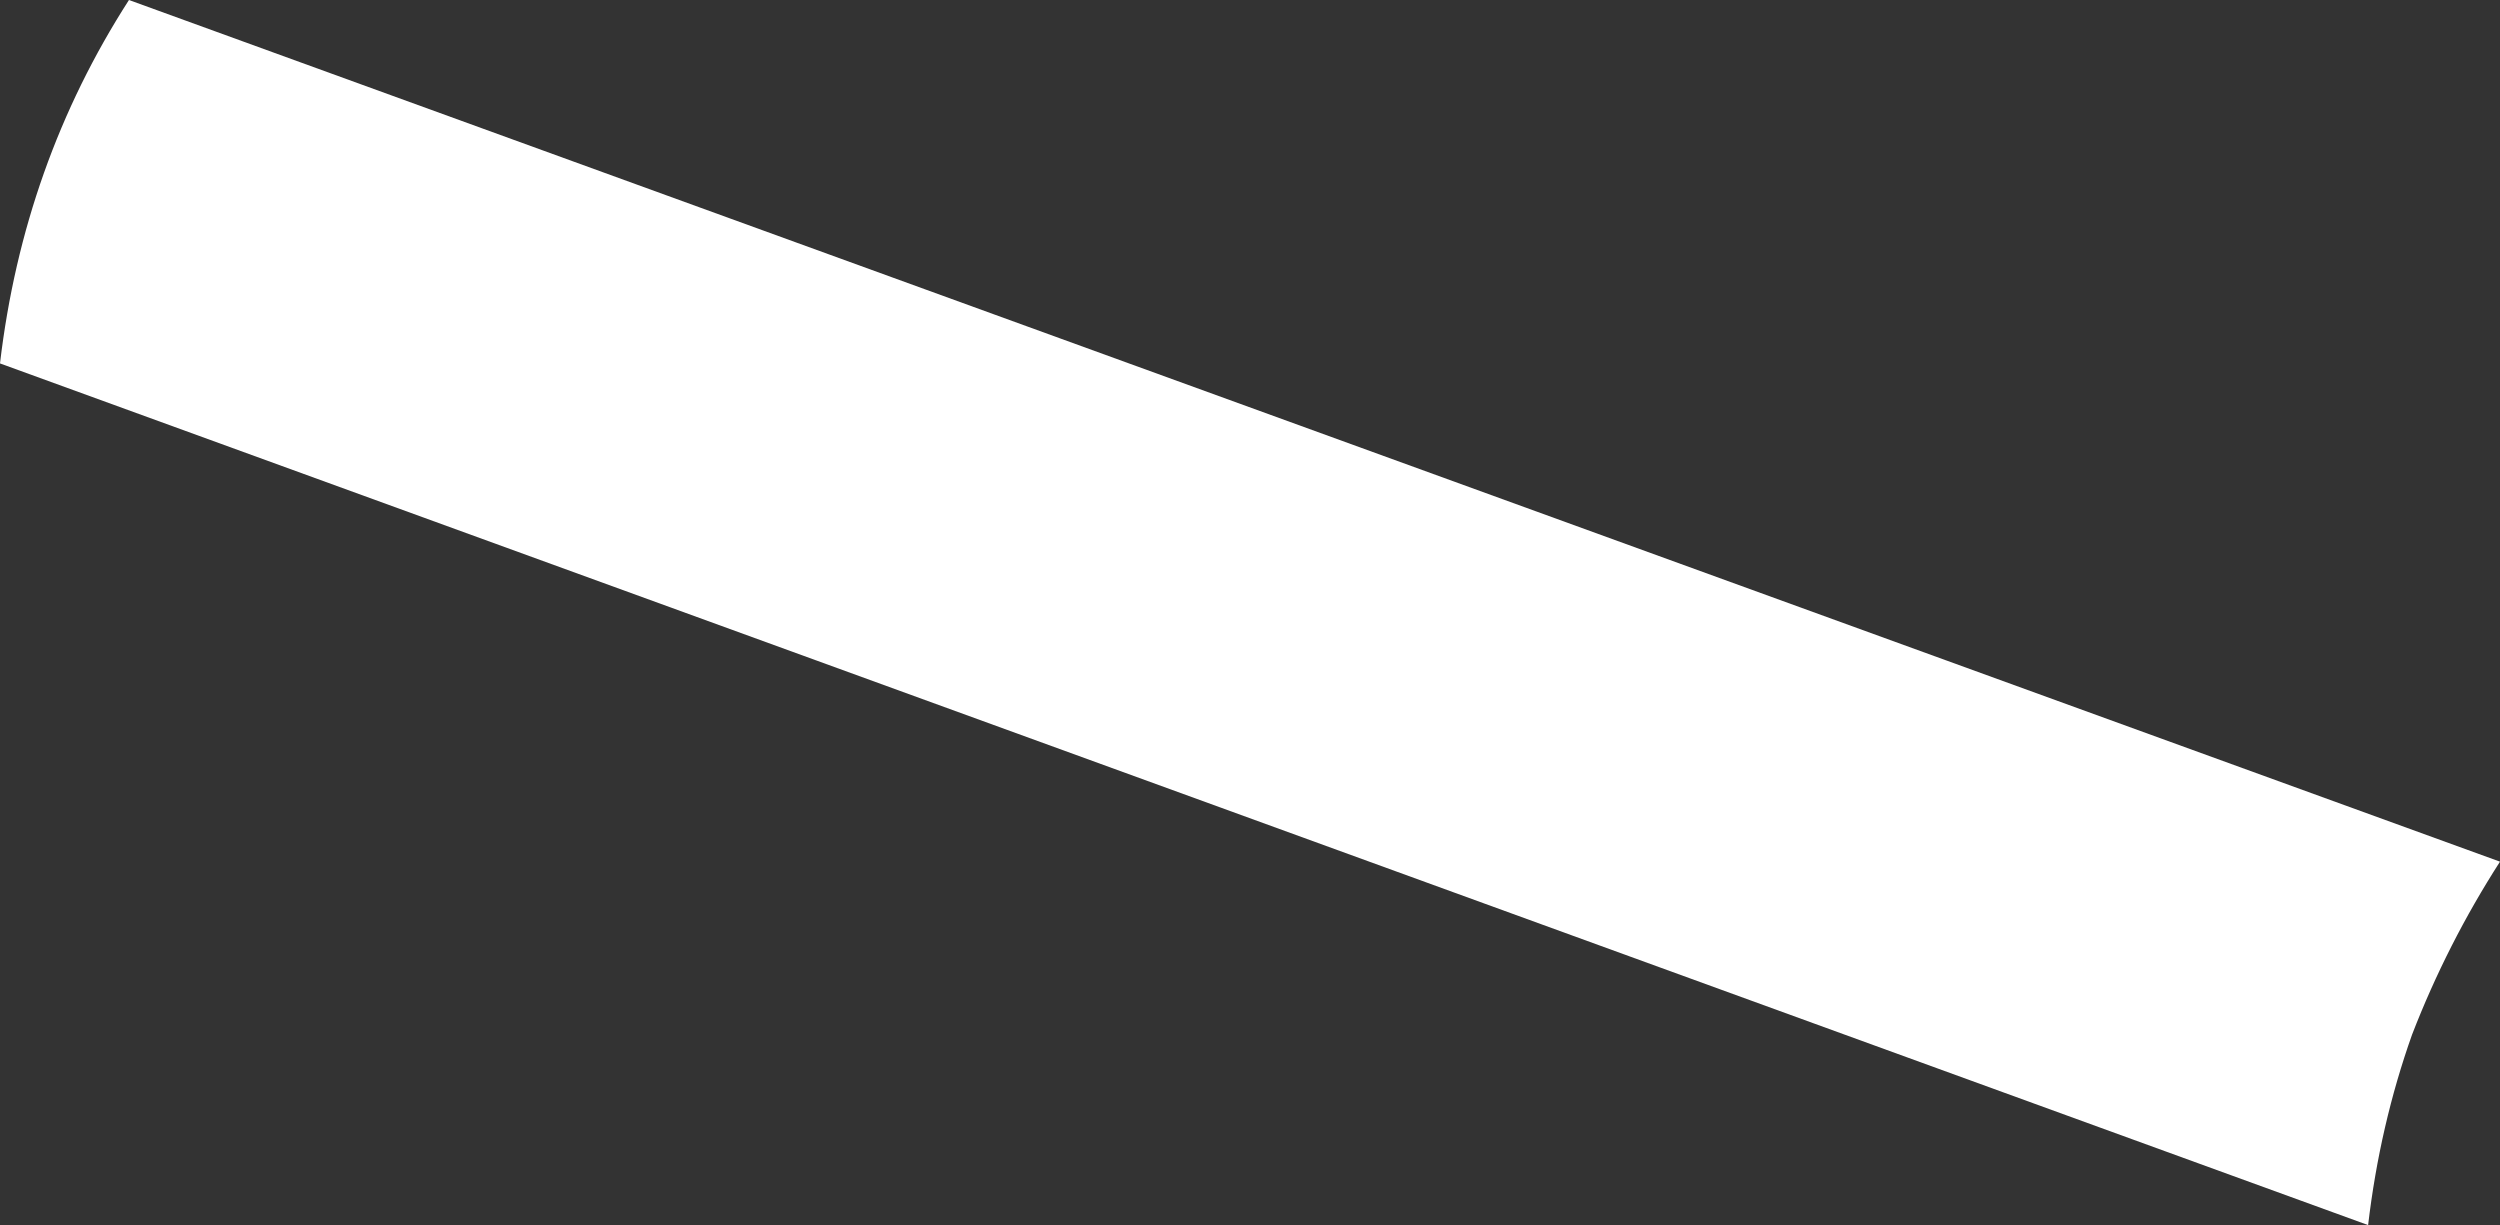 <?xml version="1.0" encoding="UTF-8" standalone="no"?>
<svg xmlns:xlink="http://www.w3.org/1999/xlink" height="20.9px" width="42.65px" xmlns="http://www.w3.org/2000/svg">
  <rect width="100%" height="100%" fill="#333333" stroke="none"/>
  <g transform="matrix(1.0, 0.0, 0.0, 1.0, -250.05, -388.9)">
    <path d="M252.25 388.9 L292.7 403.6 Q291.8 405.0 291.2 406.55 290.65 408.1 290.45 409.8 L250.05 395.1 Q250.45 391.7 252.25 388.9" fill="#ffffff" fill-rule="evenodd" stroke="none"/>
  </g>
</svg>
